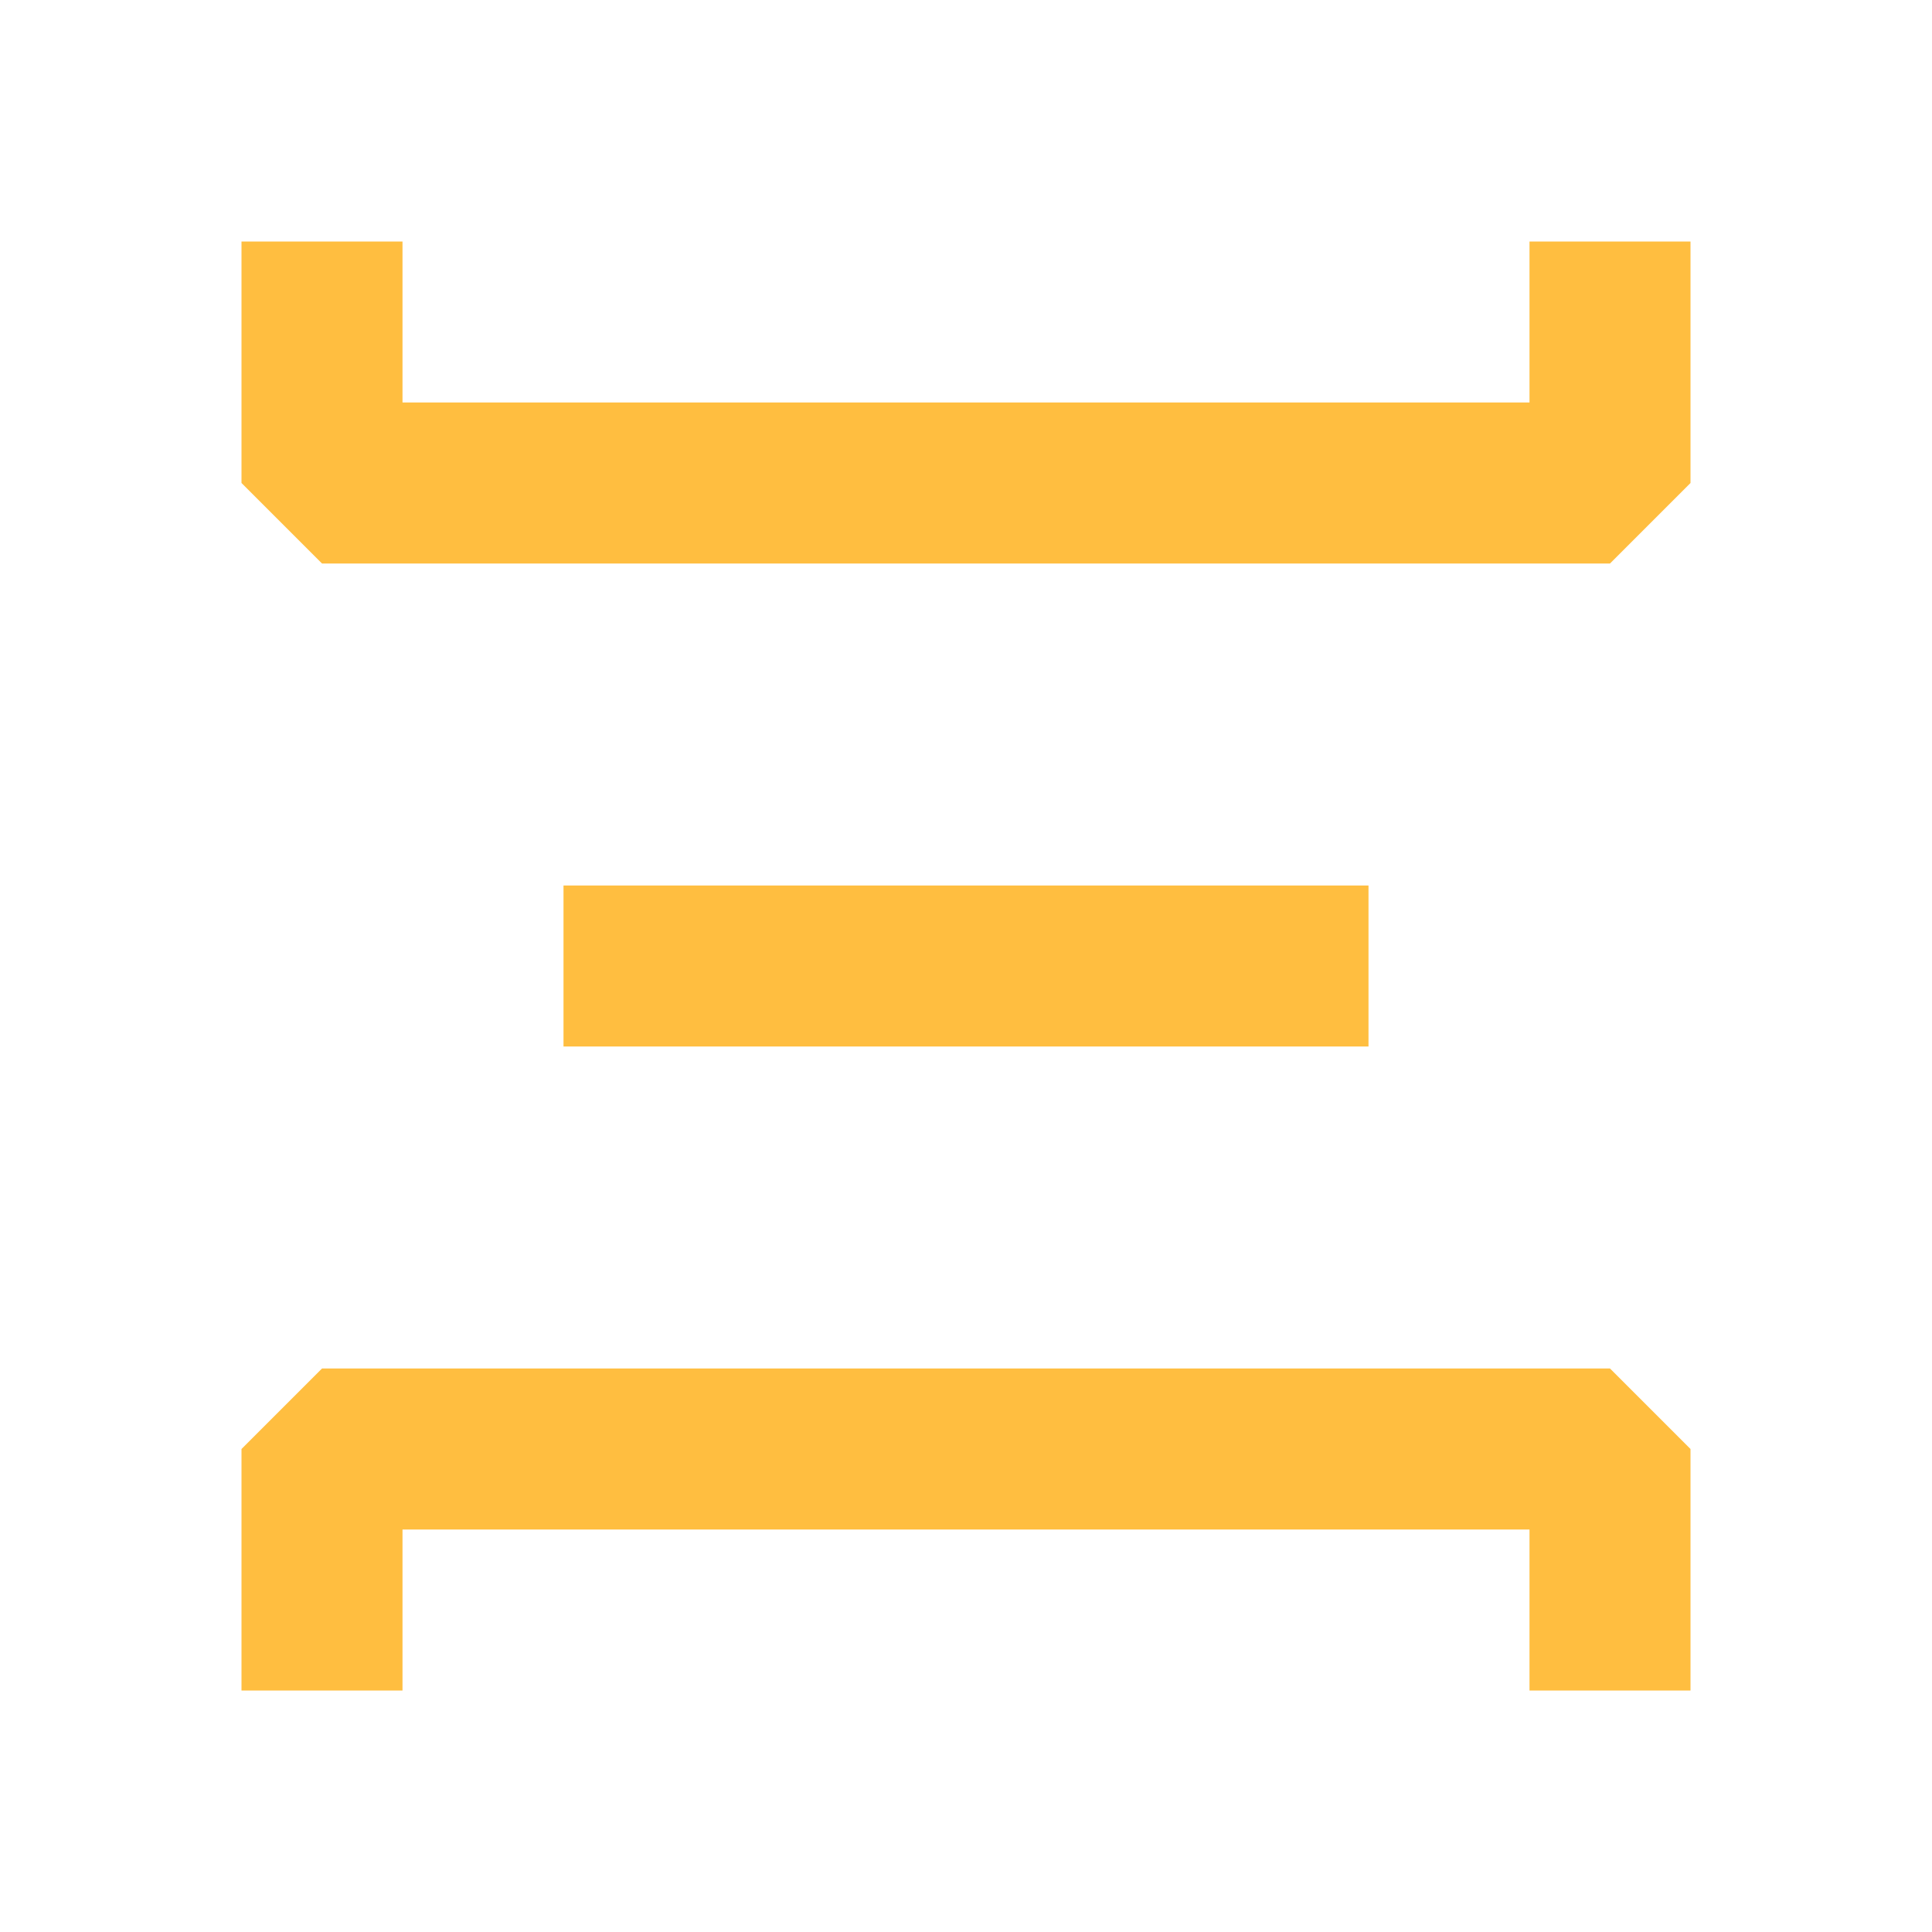 <?xml version="1.0" encoding="UTF-8"?><svg width="24" height="24" viewBox="0 0 48 48" fill="none" xmlns="http://www.w3.org/2000/svg"><path d="M8 6V12H40V6" stroke="#ffbe40" stroke-width="4" stroke-linecap="butt" stroke-linejoin="bevel"/><path d="M14 24H34" stroke="#ffbe40" stroke-width="4" stroke-linecap="butt"/><path d="M8 42V36H40V42" stroke="#ffbe40" stroke-width="4" stroke-linecap="butt" stroke-linejoin="bevel"/></svg>
